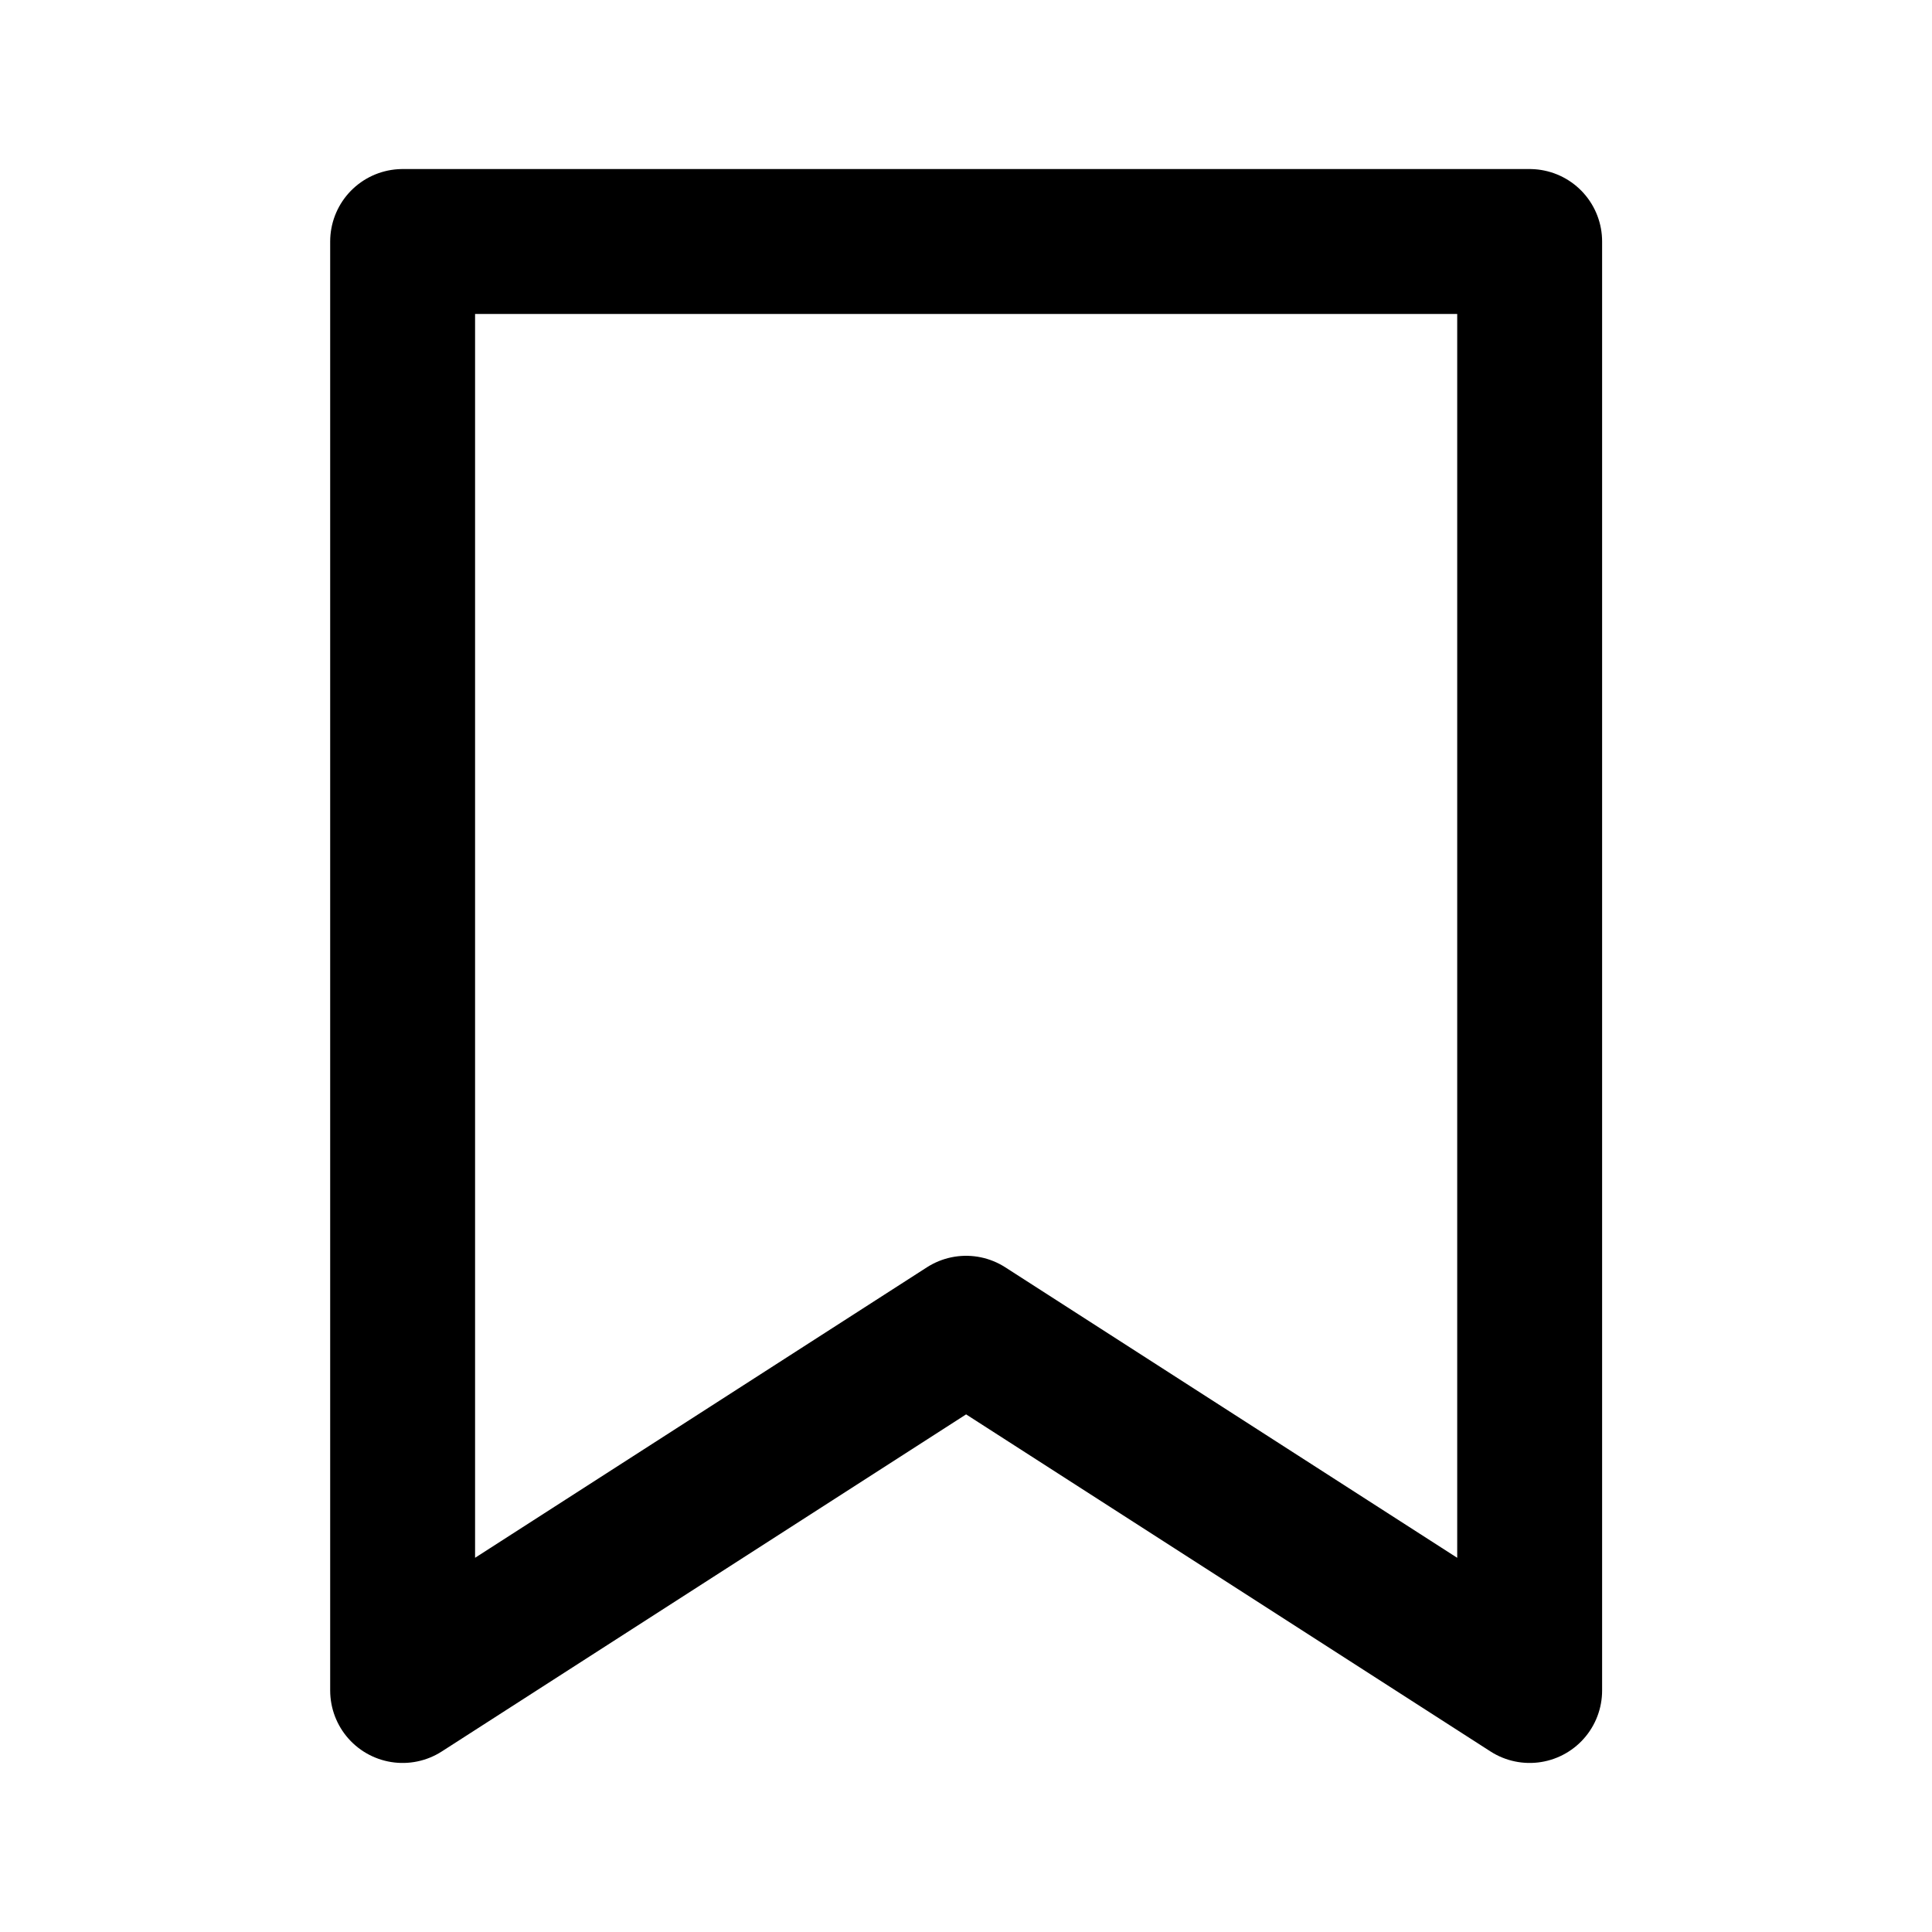 <svg width="20" height="20" viewBox="0 0 20 20" fill="none" xmlns="http://www.w3.org/2000/svg">
<path d="M4.168 2.5H15.835V17.5L10.001 13.75L4.168 17.5V2.5Z" stroke="currentColor" stroke-width="1.5" stroke-linecap="round" stroke-linejoin="round"/>
</svg>
